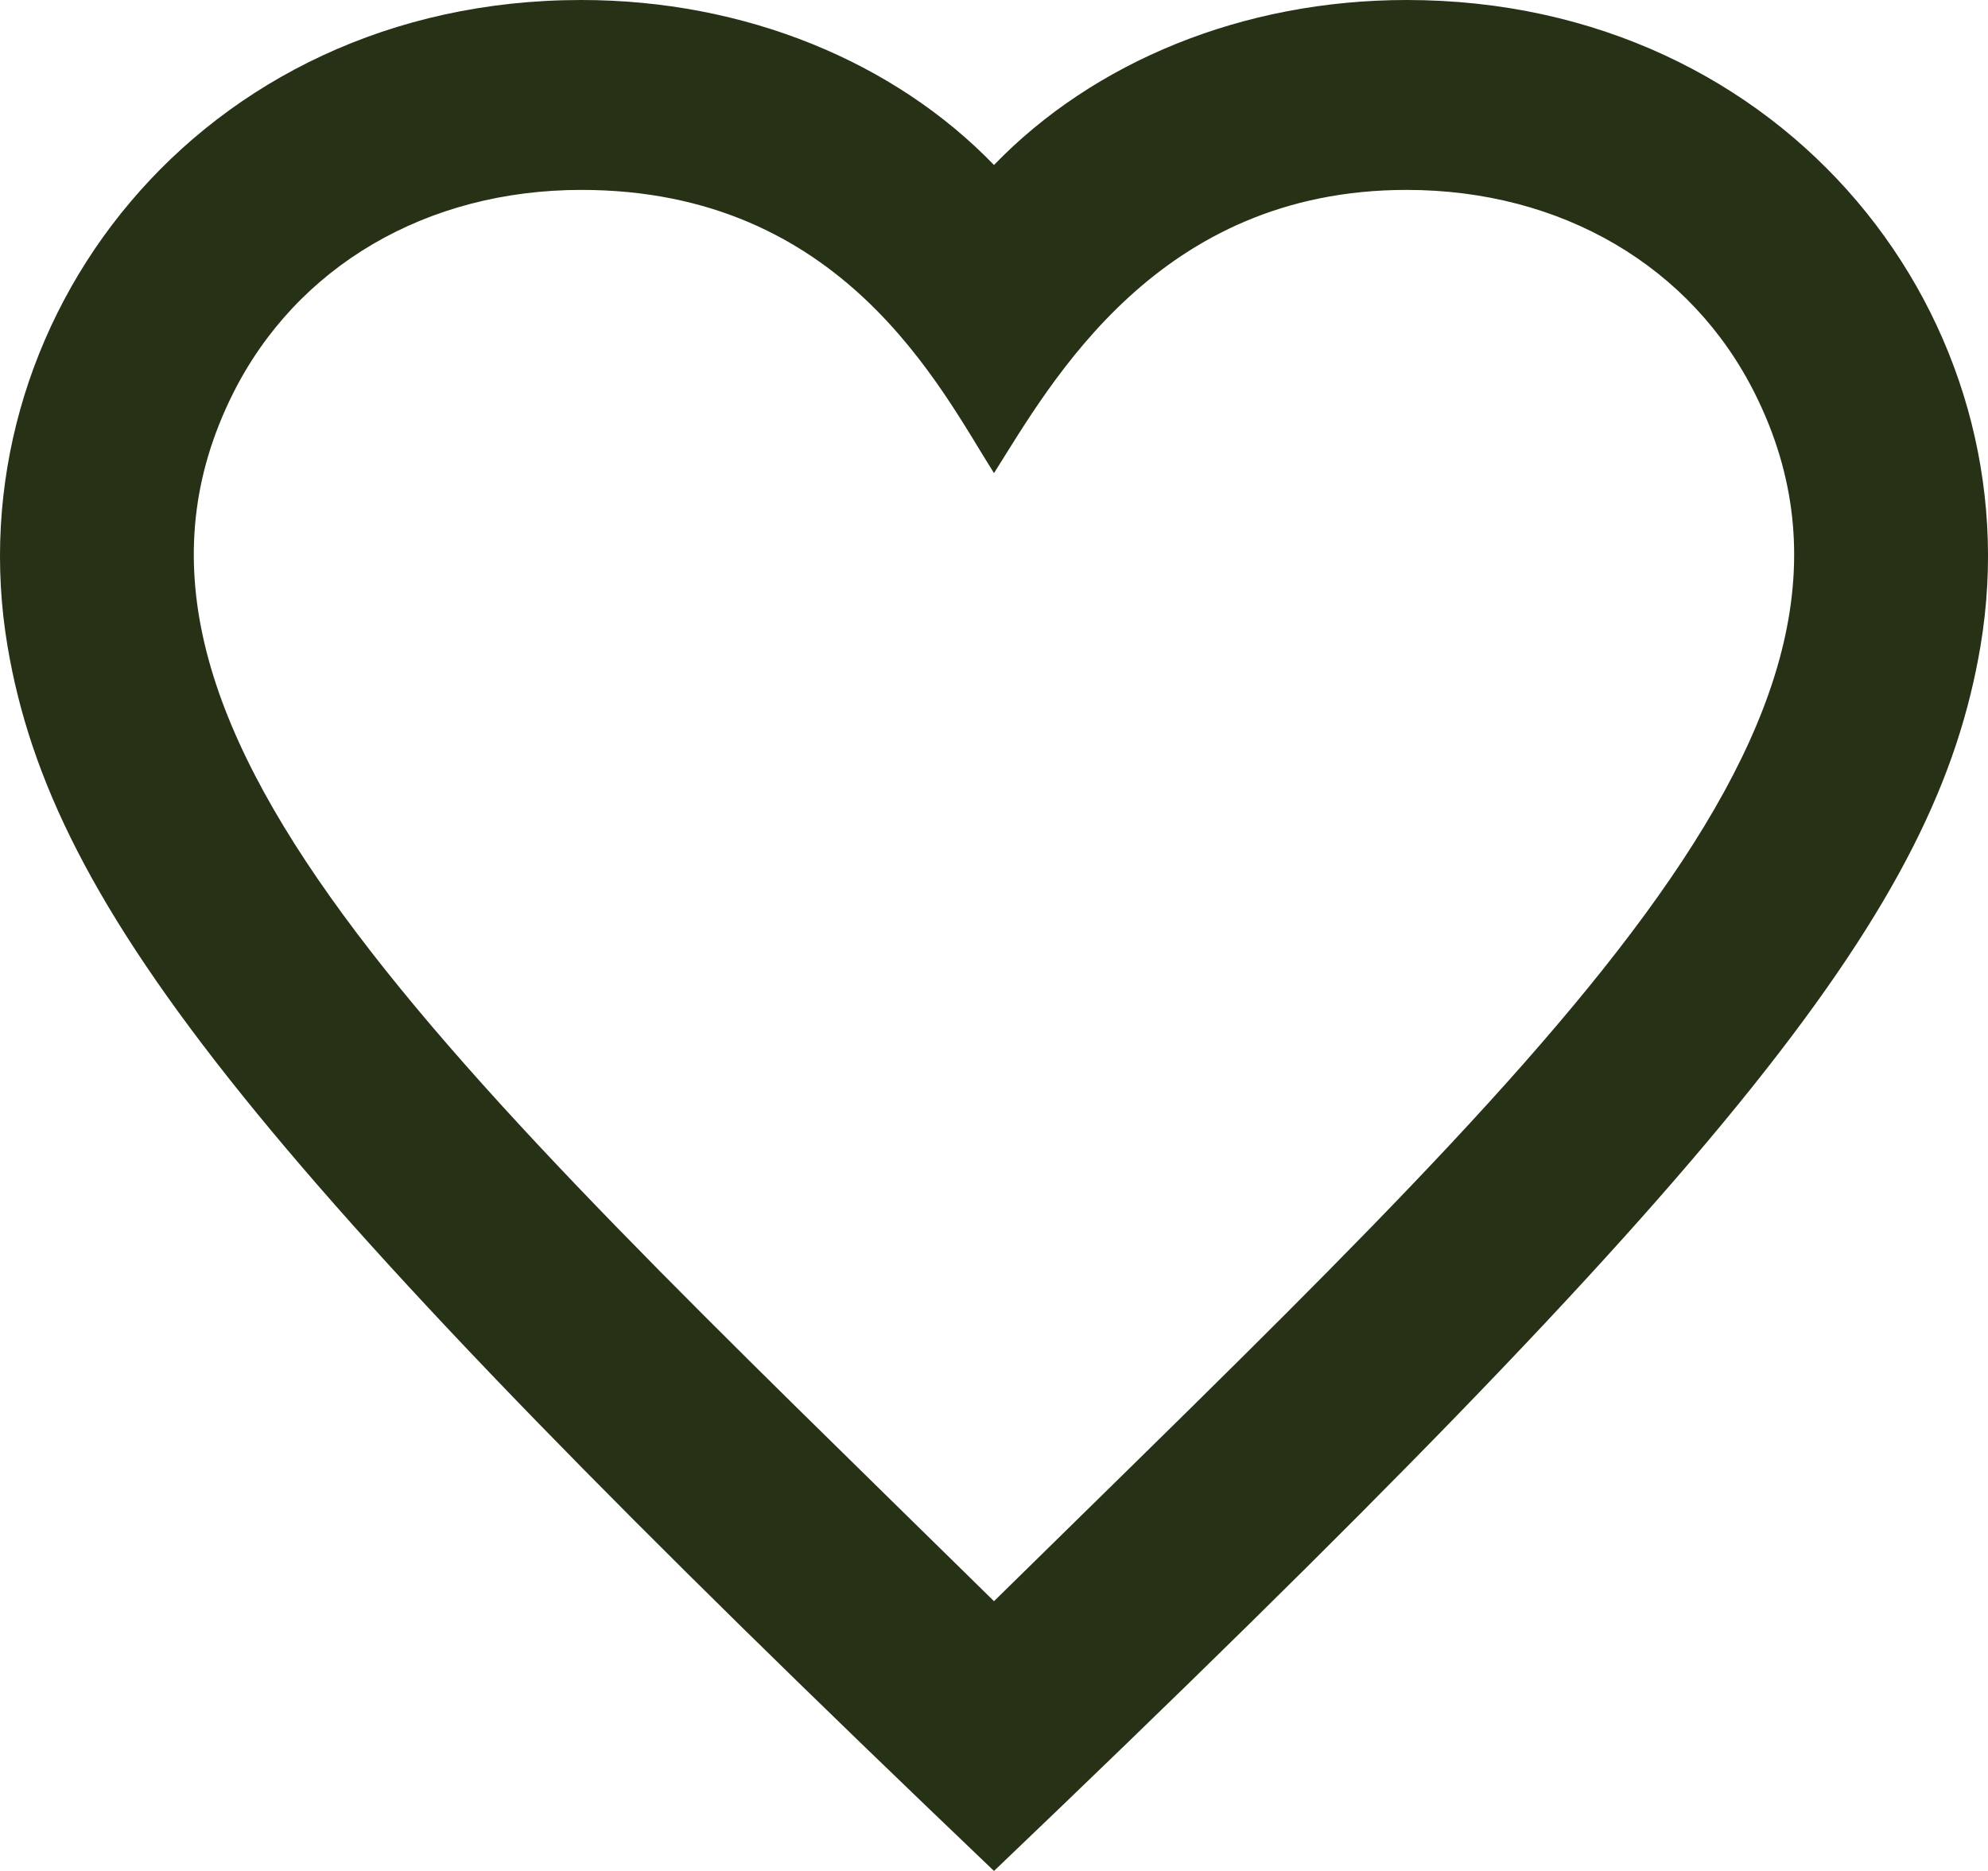 <svg id="test" viewBox="0 0 17 16" version="1.1"
	xmlns="http://www.w3.org/2000/svg" xmlns:xlink="http://www.w3.org/1999/xlink" xml:space="preserve"
	x="0px" y="0px" width="100%" height="100%"
>
	<path d="M 8.5 16 C 2.215 10 0.448 7.792 0.065 5.53 C -0.403 2.762 1.698 0 4.971 0 C 6.373 0 7.648 0.529 8.5 1.411 C 9.352 0.529 10.626 0 12.029 0 C 15.288 0 17.405 2.748 16.935 5.53 C 16.56 7.743 14.91 9.88 8.5 16 ZM 4.971 1.624 C 3.649 1.624 2.535 2.277 1.99 3.37 C 0.596 6.169 3.737 9.011 8.5 13.693 C 13.281 8.994 16.401 6.162 15.009 3.37 C 14.465 2.277 13.351 1.624 12.029 1.624 C 9.899 1.624 8.991 3.269 8.5 4.046 C 8.038 3.316 7.208 1.624 4.971 1.624 Z" fill="#263116"/>
</svg>